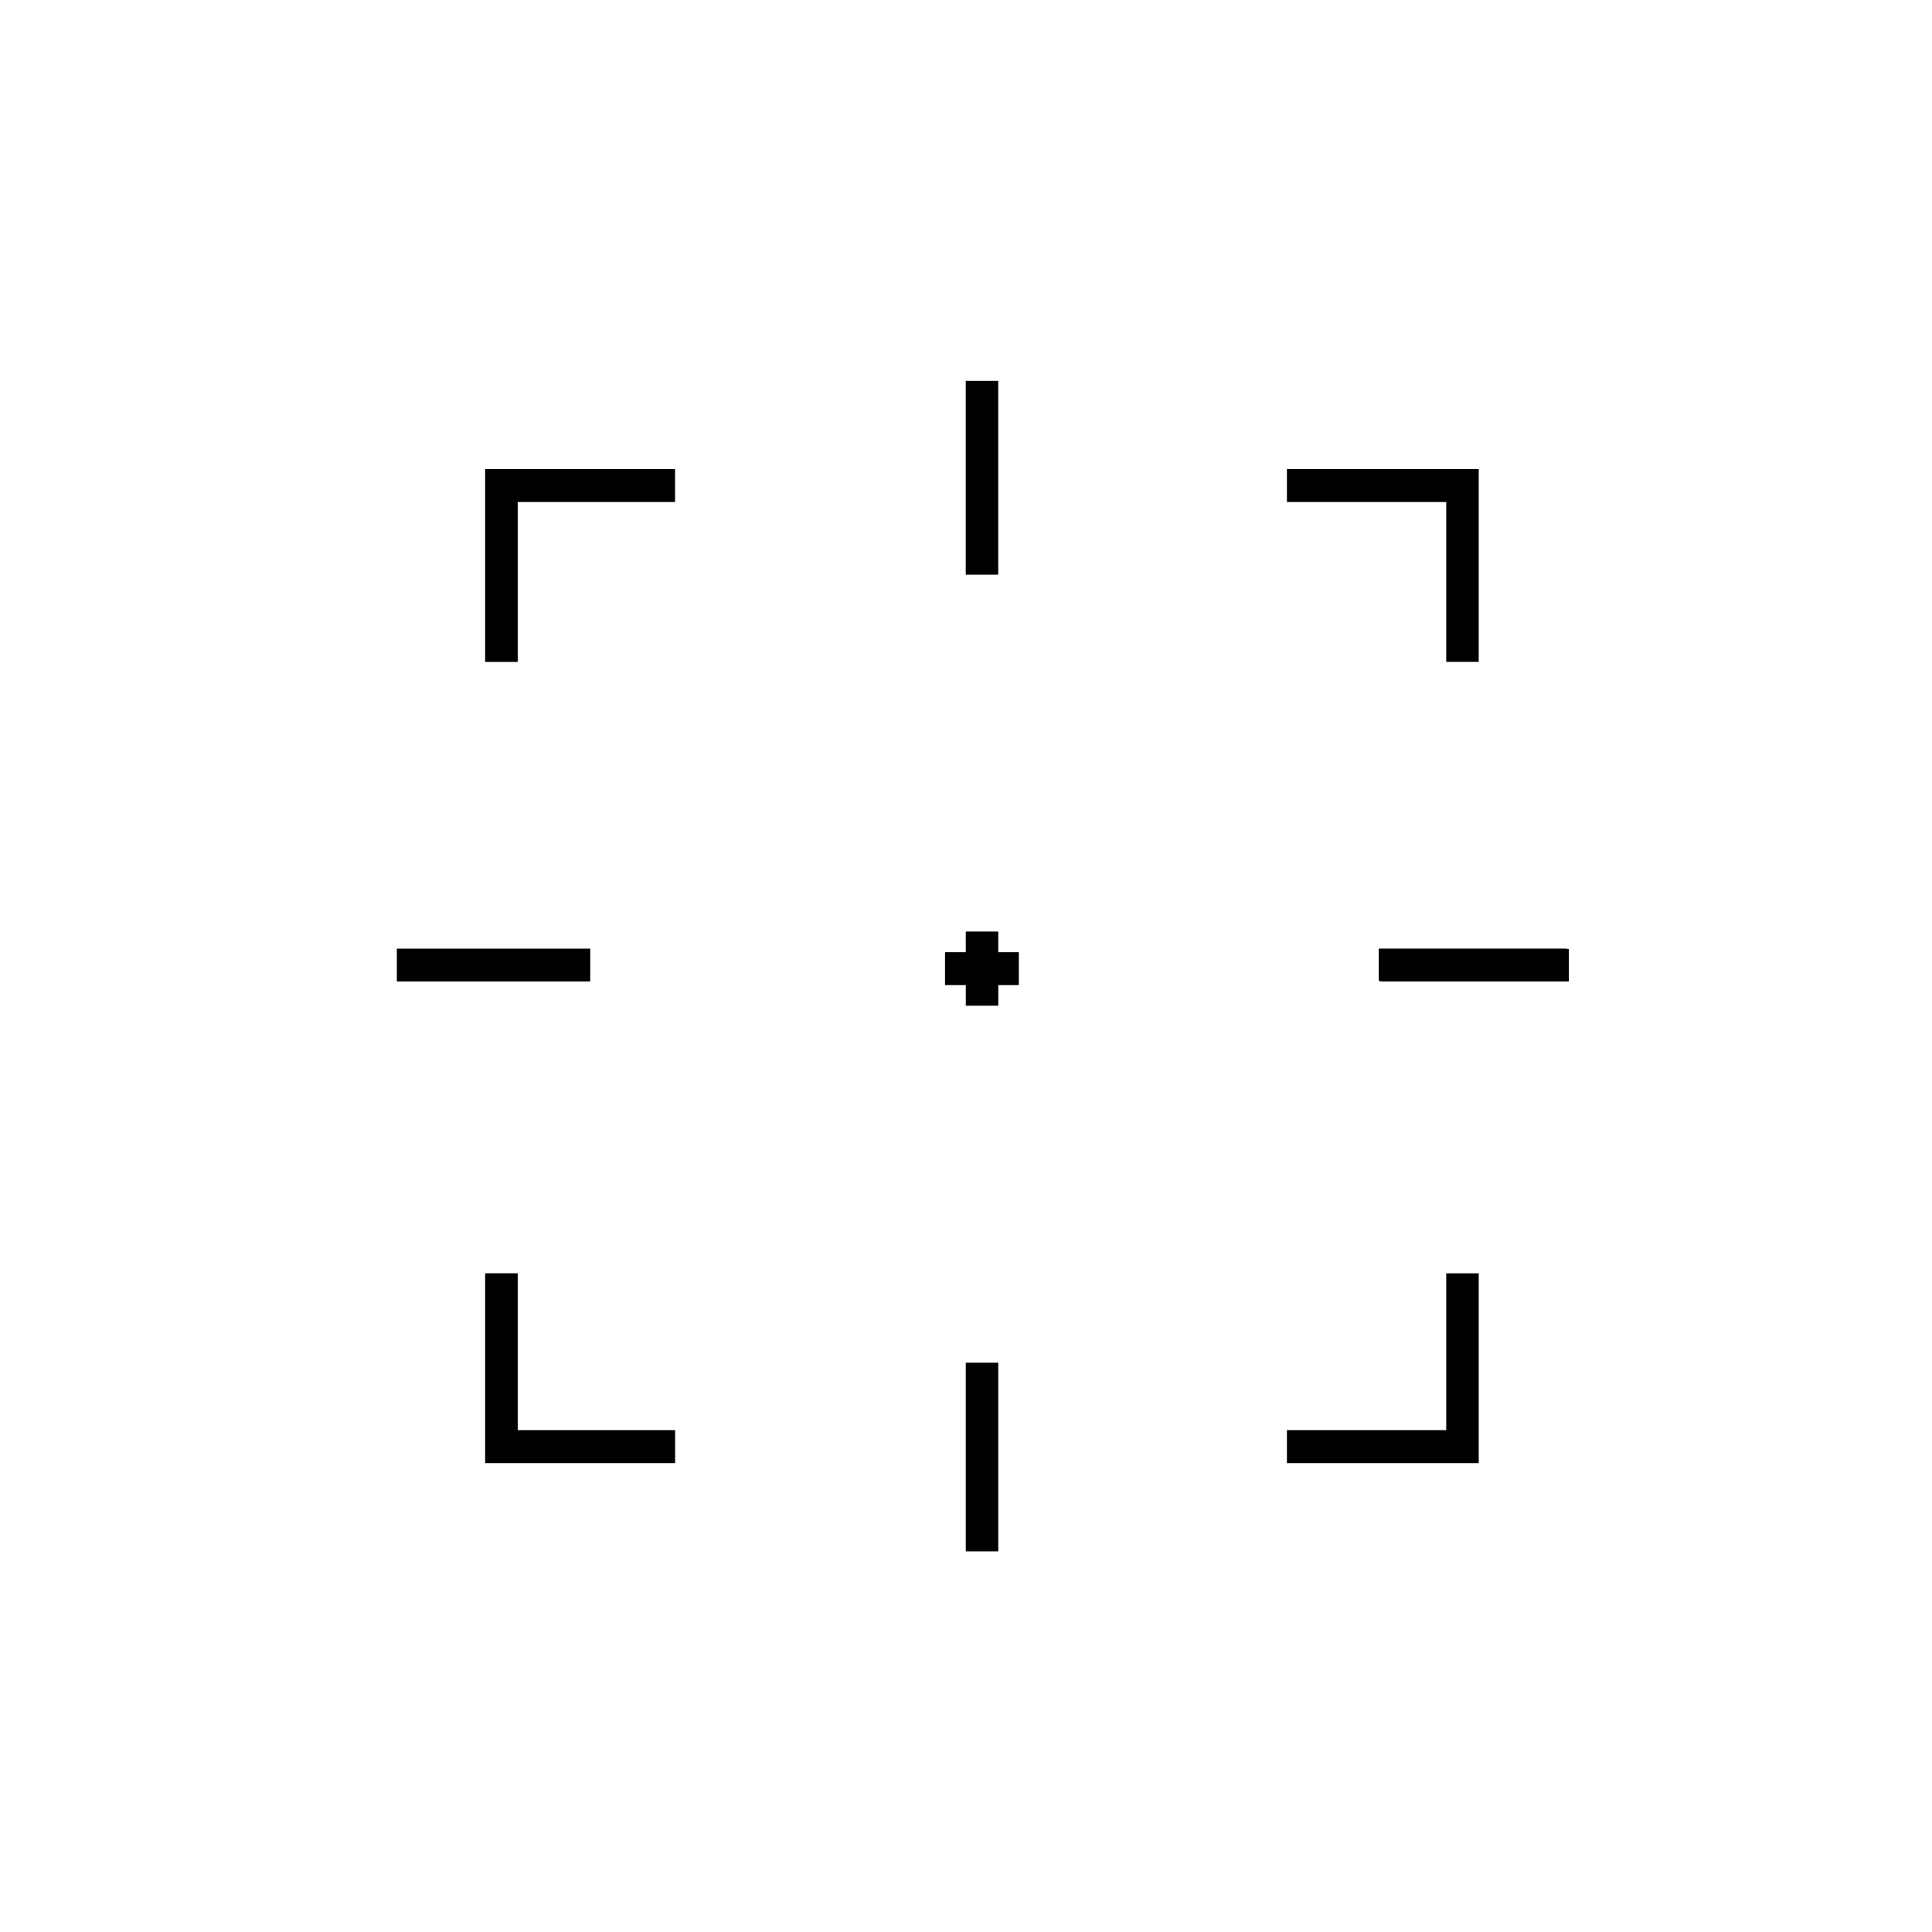 <?xml version="1.0" encoding="UTF-8" standalone="no"?>
<!-- Created with Inkscape (http://www.inkscape.org/) -->

<svg
   xmlns:dc="http://purl.org/dc/elements/1.1/"
   xmlns:cc="http://creativecommons.org/ns#"
   xmlns:rdf="http://www.w3.org/1999/02/22-rdf-syntax-ns#"
   xmlns:svg="http://www.w3.org/2000/svg"
   xmlns="http://www.w3.org/2000/svg"
   xmlns:xlink="http://www.w3.org/1999/xlink"
   xmlns:sodipodi="http://sodipodi.sourceforge.net/DTD/sodipodi-0.dtd"
   xmlns:inkscape="http://www.inkscape.org/namespaces/inkscape"
   width="64px"
   height="64px"
   id="svg6906"
   version="1.1"
   inkscape:version="0.48.5 r10040"
   sodipodi:docname="MouseMoveTo.svg">
  <defs
     id="defs6908">
    <clipPath
       id="SVGID_2_">
      <use
         height="100%"
         width="100%"
         y="0"
         x="0"
         style="overflow:visible"
         xlink:href="#SVGID_1_"
         overflow="visible"
         id="use3343" />
    </clipPath>
    <defs
       id="defs3339">
      <rect
         height="88.038"
         width="90"
         y="6.462"
         x="4.5"
         id="SVGID_1_" />
    </defs>
    <clipPath
       id="clipPath3392">
      <use
         id="use3394"
         overflow="visible"
         xlink:href="#SVGID_1_"
         style="overflow:visible"
         x="0"
         y="0"
         width="100%"
         height="100%" />
    </clipPath>
    <clipPath
       id="SVGID_2_-6">
      <use
         height="100%"
         width="100%"
         y="0"
         x="0"
         style="overflow:visible"
         xlink:href="#SVGID_1_-4"
         overflow="visible"
         id="use3343-0" />
    </clipPath>
  </defs>
  <sodipodi:namedview
     id="base"
     pagecolor="#ffffff"
     bordercolor="#666666"
     borderopacity="1.0"
     inkscape:pageopacity="0.0"
     inkscape:pageshadow="2"
     inkscape:zoom="5.6568545"
     inkscape:cx="37.336902"
     inkscape:cy="25.320136"
     inkscape:current-layer="svg6906"
     showgrid="true"
     inkscape:document-units="px"
     inkscape:grid-bbox="true"
     inkscape:window-width="942"
     inkscape:window-height="985"
     inkscape:window-x="960"
     inkscape:window-y="0"
     inkscape:window-maximized="0" />
  <g
     transform="matrix(0.478,0,0,0.478,7.583,8.739)"
     id="g3337">
    <defs
       id="defs3339-2">
      <rect
         id="SVGID_1_-4"
         x="4.5"
         y="6.462"
         width="90"
         height="88.038" />
    </defs>
    <clipPath
       id="clipPath3392-9">
      <use
         height="100%"
         width="100%"
         y="0"
         x="0"
         style="overflow:visible"
         xlink:href="#SVGID_1_-4"
         overflow="visible"
         id="use3394-0" />
    </clipPath>
  </g>
  <path
     id="polygon24"
     d="m 51.97,32.514 0,-1.075 -0.062,0 0,-0.016 -6.235,0 0,1.075 0.062,0 0,0.015 z m -18.904,-13.495 0.002,0 0,-6.404 -1.075,0 0,0.015 -0.002,0 0,6.406 1.075,0 z m -15.92,2.892 0.004,0 0,-5.281 5.21,0 0,-0.015 0.002,0 0,-1.076 -6.289,0 0,0.016 -0.002,0 0,6.372 1.076,0 z m 0.004,20.268 -1.077,0 0,0.015 -0.002,0 0,6.273 6.291,0 0,-0.015 0.002,0 0,-1.076 -5.214,0 z m -4.002,-10.74 -0.002,0 0,1.075 6.404,0 0,-0.015 0.002,0 0,-1.075 -6.405,0 z m 18.846,13.718 -0.002,0 0,6.234 1.075,0 0,-0.015 0.002,0 0,-6.235 -1.075,0 z m 15.916,-2.962 -0.002,0 0,5.181 -5.276,0 0,0.015 -0.001,0 0,1.076 6.352,0 0,-0.015 0.002,0 0,-6.272 -1.075,0 z m -5.278,-26.657 0,0.016 -0.001,0 0,1.075 5.277,0 0,5.296 1.075,0 0,-0.015 0.002,0 0,-6.372 z m -9.563,15.321 -1.075,0 0,0.015 -0.002,0 0,0.668 -0.685,0 0,0.015 -0.002,0 0,1.076 0.688,0 0,0.683 1.075,0 0,-0.016 0.002,0 0,-0.667 0.678,0 0,-0.015 0.002,0 0,-1.076 -0.681,0 z" />
</svg>

